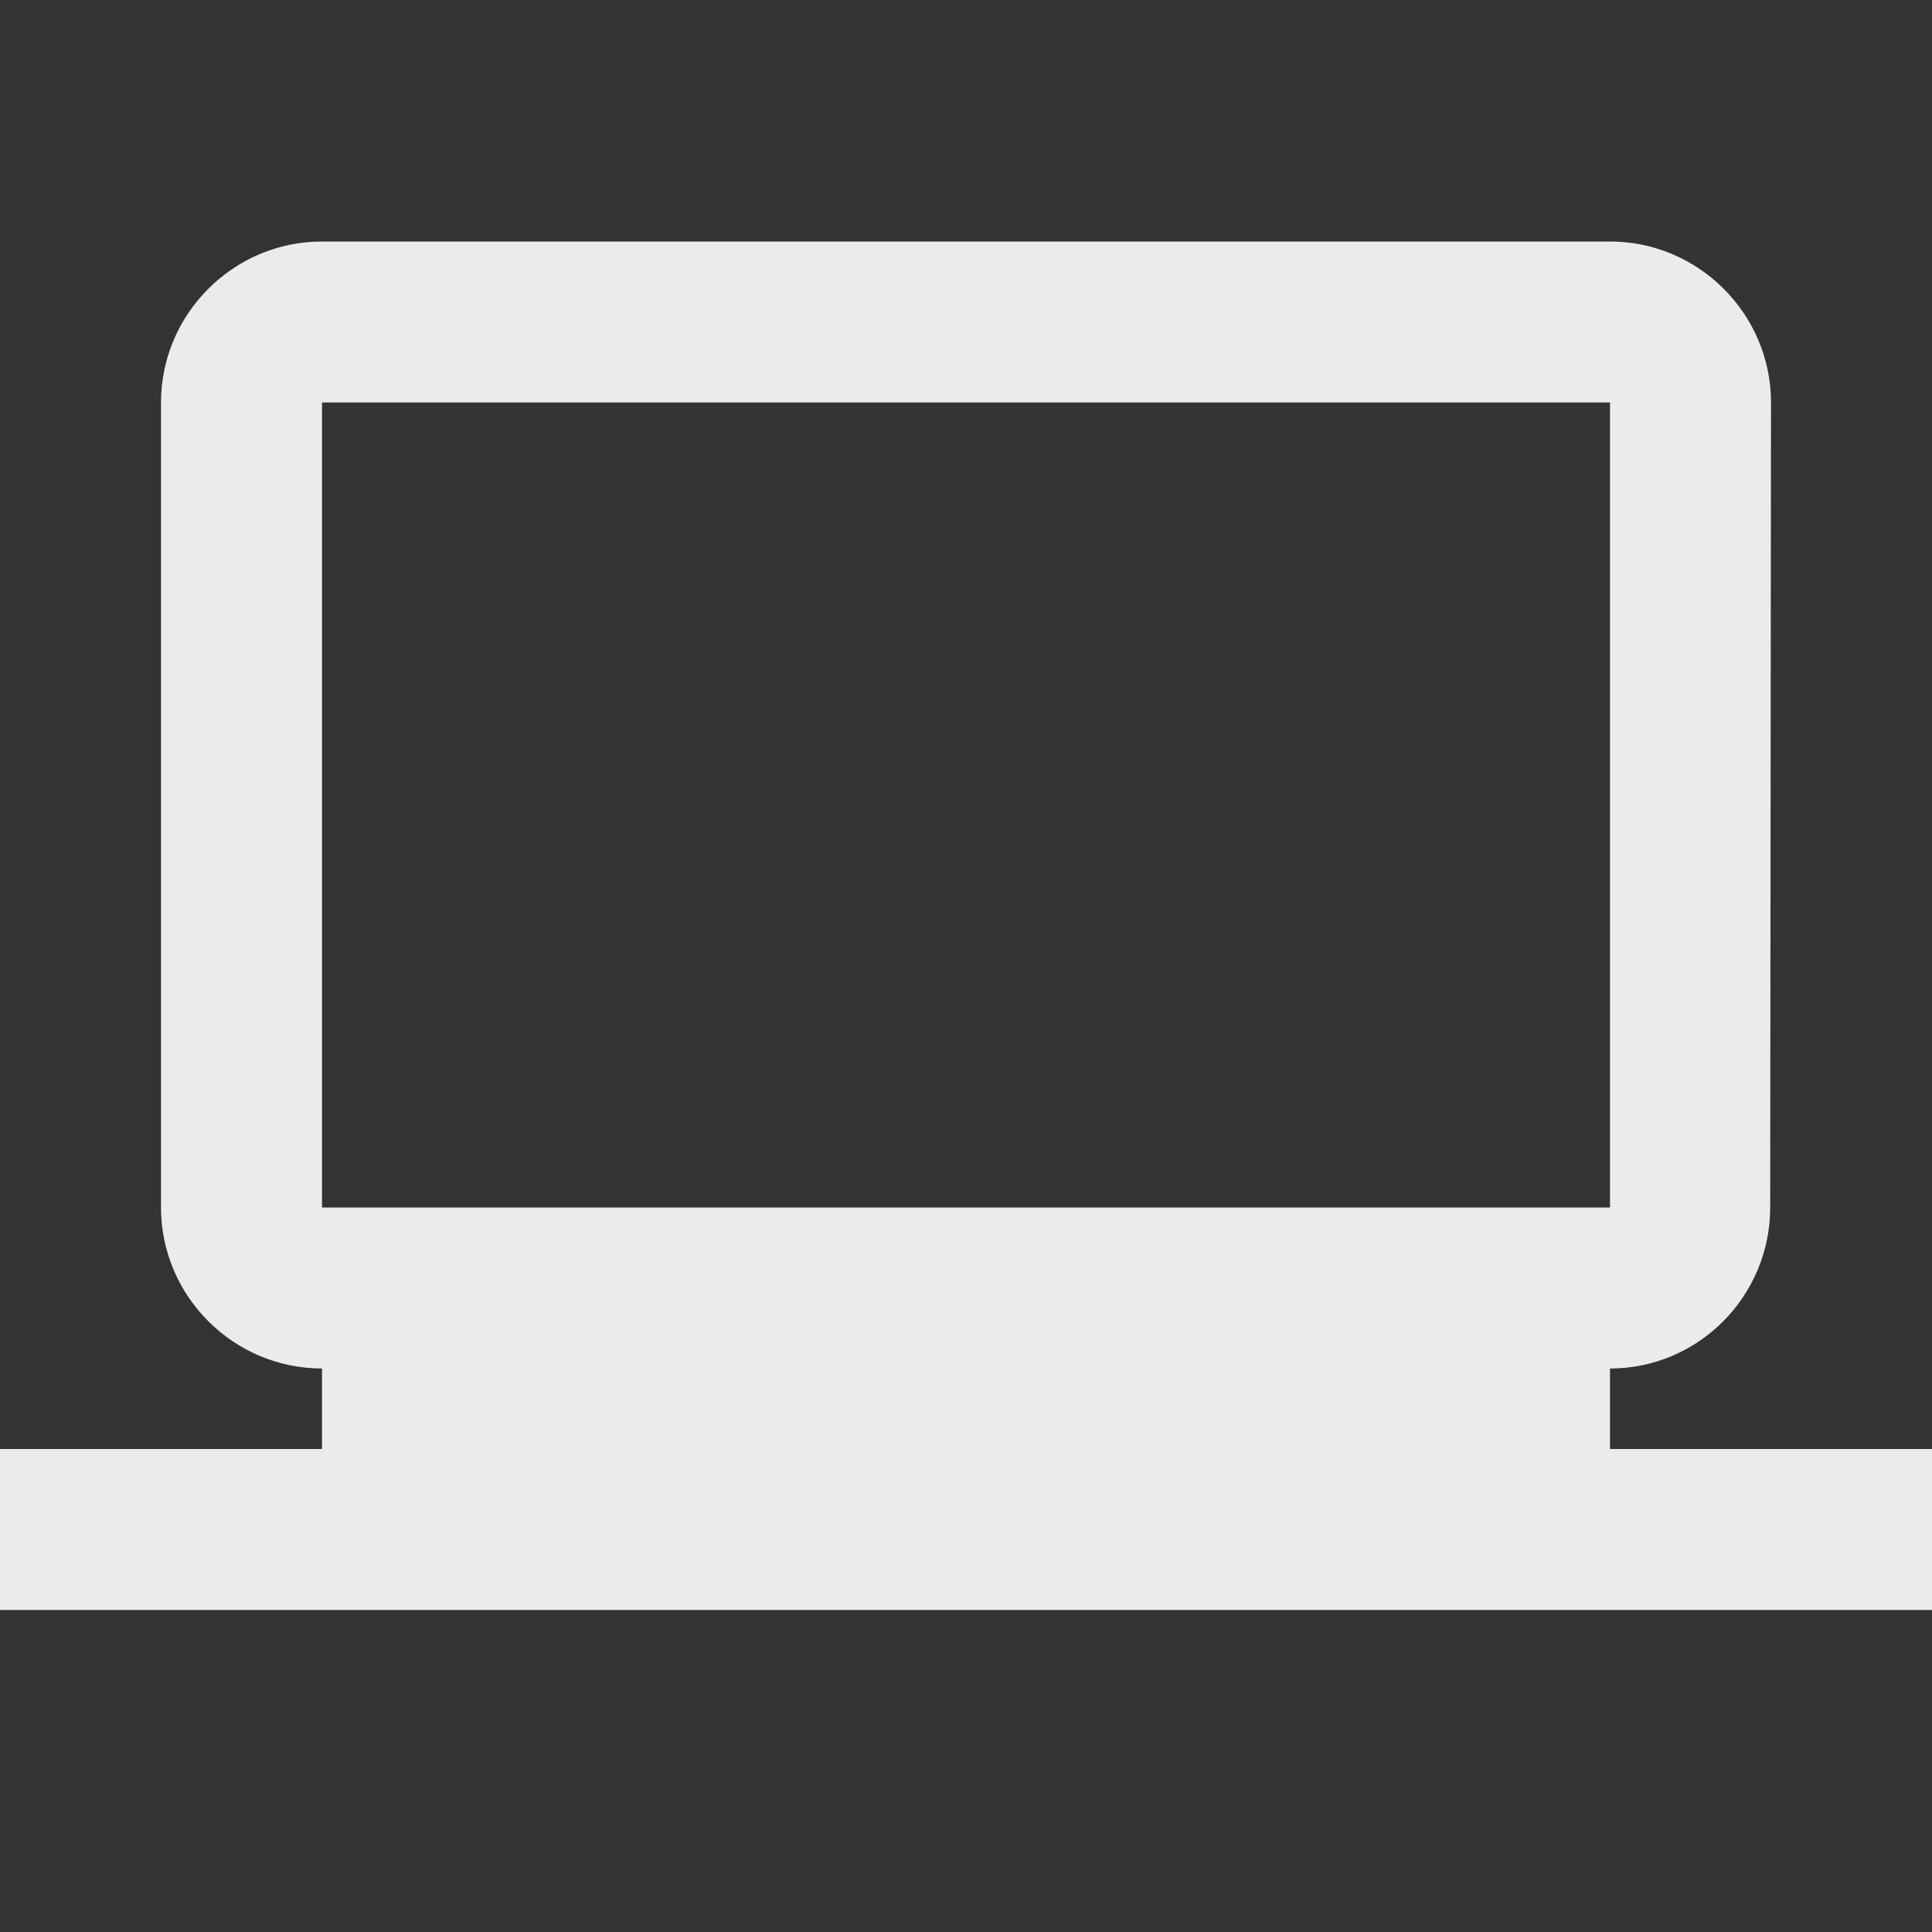 <!-- Generated by IcoMoon.io -->
<svg version="1.1" xmlns="http://www.w3.org/2000/svg" width="280" height="280" viewBox="0 0 280 280">
<rect x="0" y="0" width="280" height="280" fill="#333333" stroke="none"/>
<title>mt-laptop_windows</title>
<path fill="#ebebeb" d="M233.333 210v-11.667c12.833 0 23.217-10.5 23.217-23.333l0.117-116.667c0-12.833-10.5-23.333-23.333-23.333h-186.667c-12.833 0-23.333 10.5-23.333 23.333v116.667c0 12.833 10.5 23.333 23.333 23.333v11.667h-46.667v23.333h280v-23.333h-46.667zM46.667 58.333h186.667v116.667h-186.667v-116.667z"></path>
</svg>
